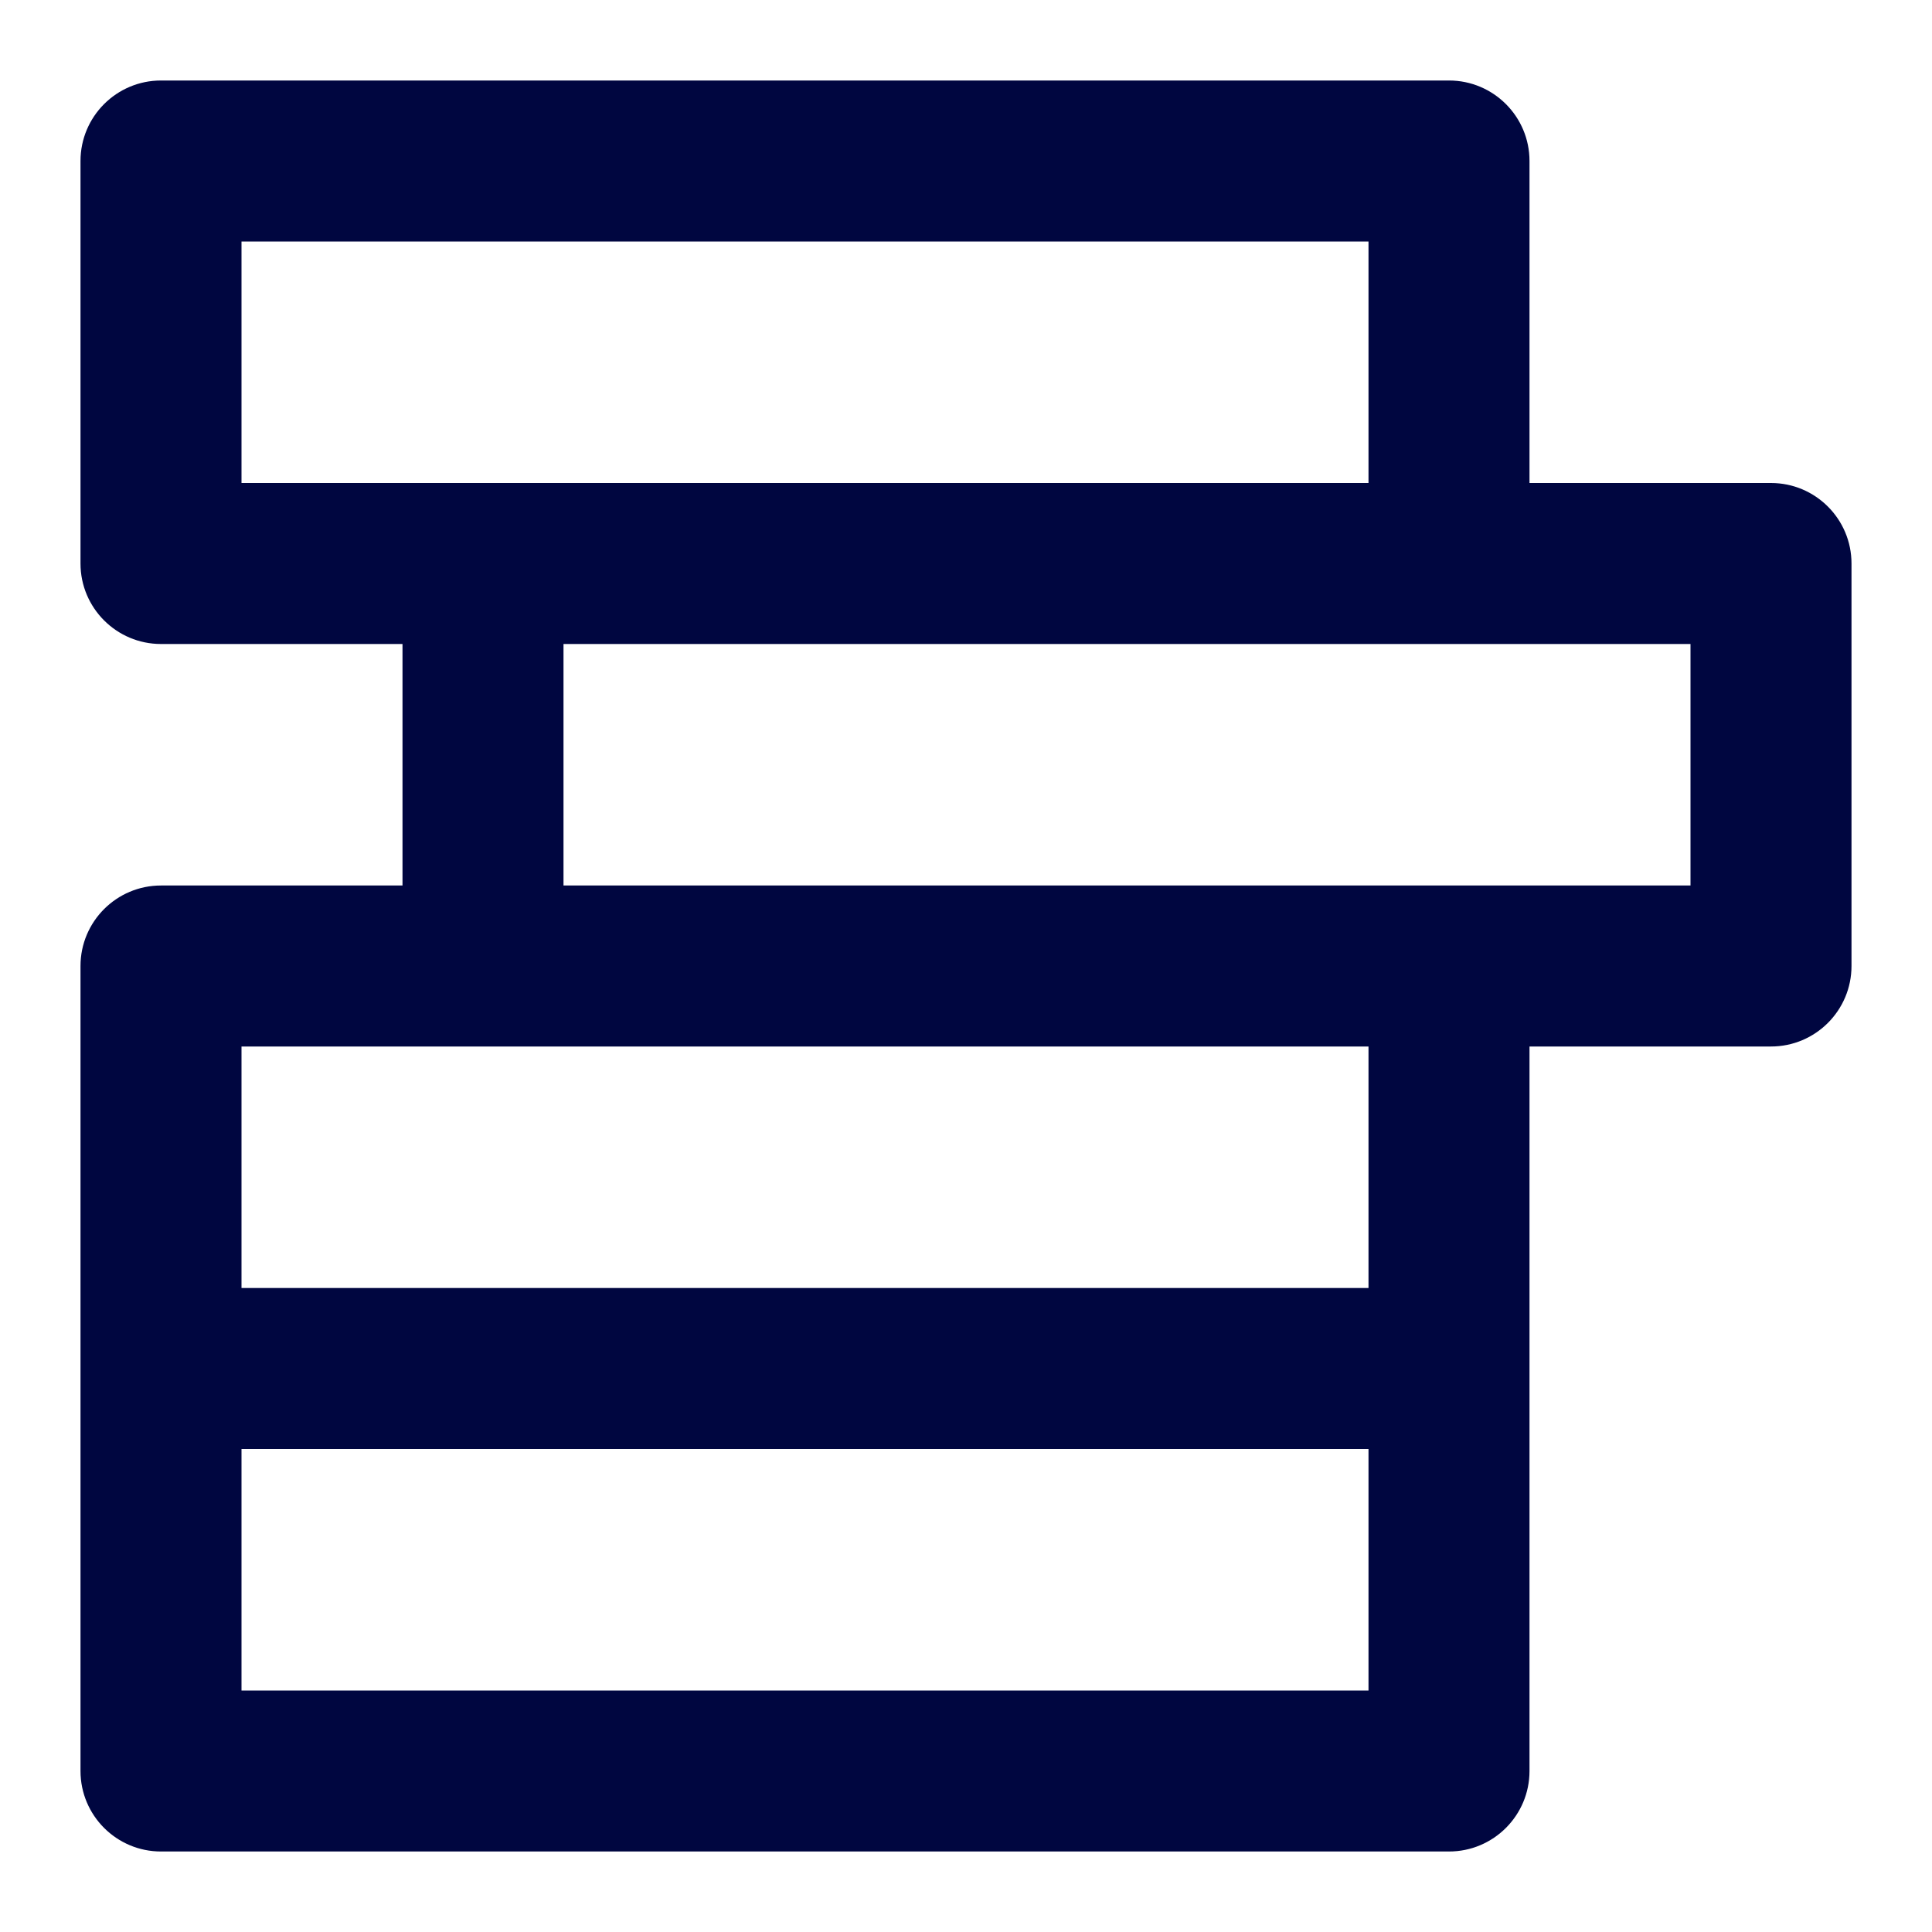 <svg width="24" height="24" viewBox="0 0 24 24" fill="none" xmlns="http://www.w3.org/2000/svg">
<path fill-rule="evenodd" clip-rule="evenodd" d="M1 2C1 1.448 1.448 1 2 1H18C18.552 1 19 1.448 19 2V6H22C22.552 6 23 6.448 23 7V12C23 12.552 22.552 13 22 13H19V22C19 22.552 18.552 23 18 23H2C1.448 23 1 22.552 1 22V12C1 11.448 1.448 11 2 11H5V8H2C1.448 8 1 7.552 1 7V2ZM7 8V11H21V8H7ZM17 13H3V16H17V13ZM17 18H3V21H17V18ZM17 6V3H3V6H17Z" fill="#000640"/>
</svg>
